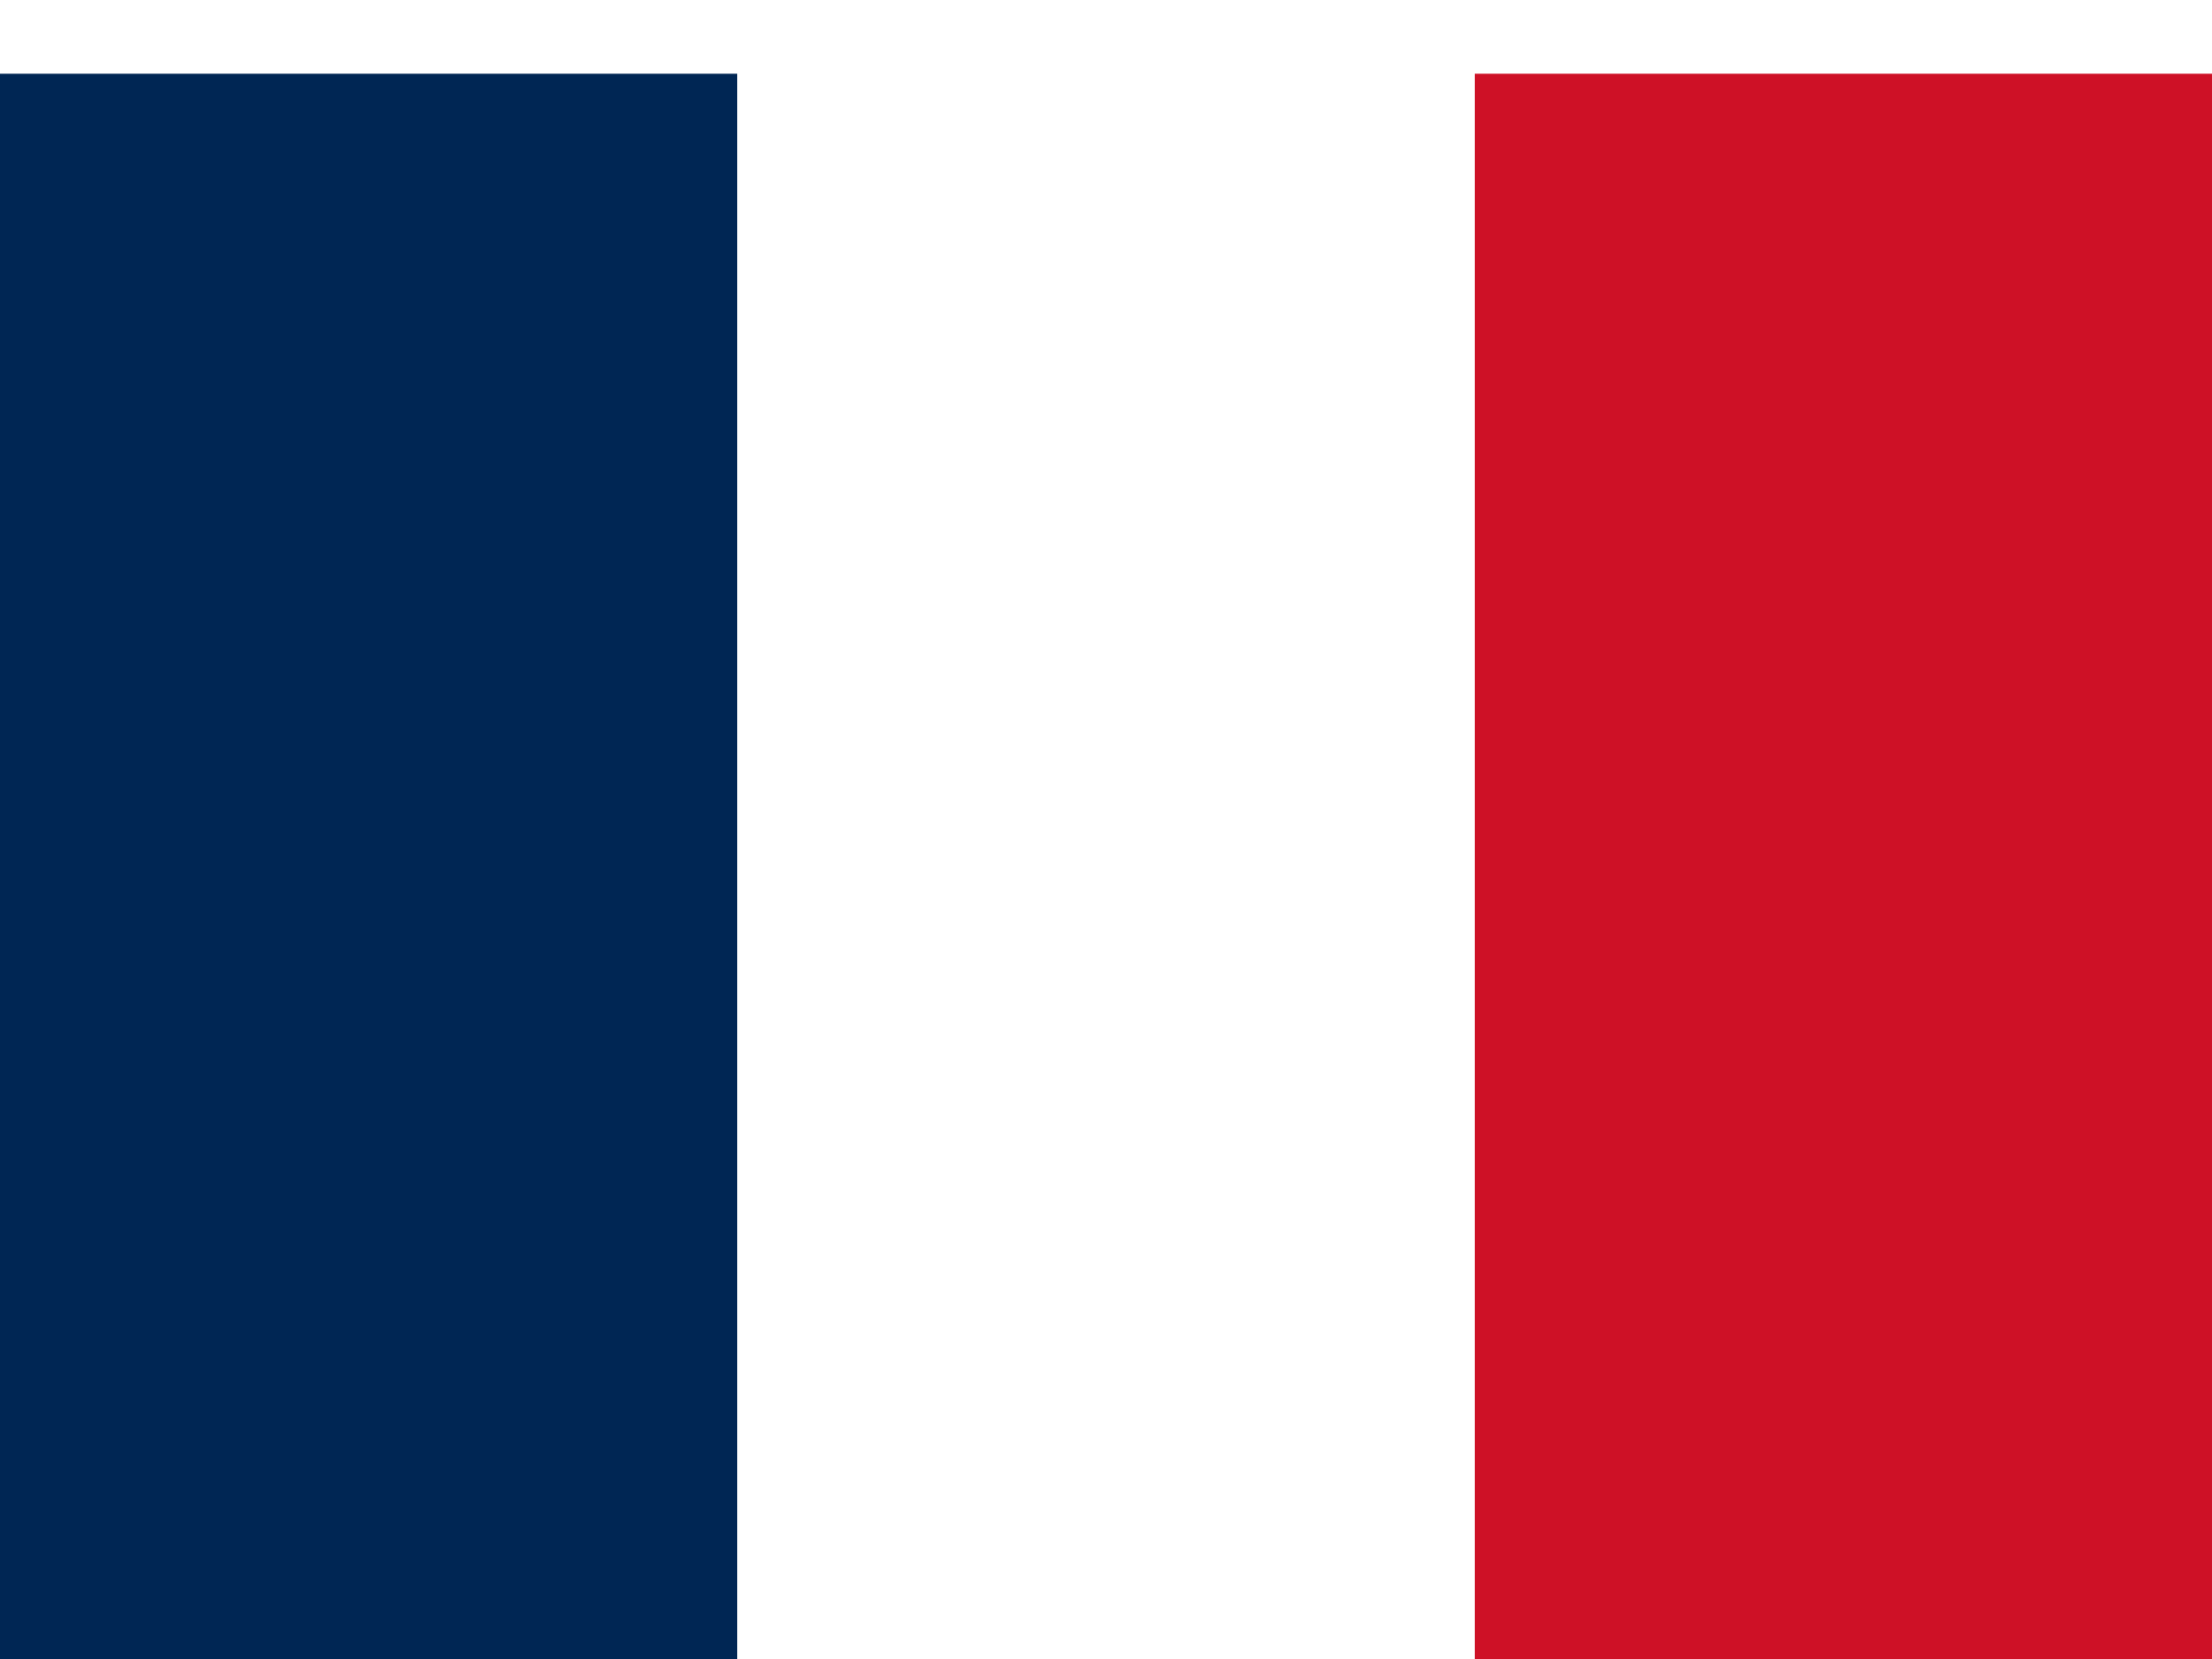 <svg width="120" height="90" viewBox="0 0 120 90" fill="none" xmlns="http://www.w3.org/2000/svg">
<g clip-path="url(#clip0_41_45)" filter="url(#filter0_i_41_45)">
<path fill-rule="evenodd" clip-rule="evenodd" d="M0 0H120V90H0V0Z" fill="white"/>
<path fill-rule="evenodd" clip-rule="evenodd" d="M0 0H39.994V90H0V0Z" fill="#002654"/>
<path fill-rule="evenodd" clip-rule="evenodd" d="M80.006 0H120V90H80.006V0Z" fill="#CE1126"/>
</g>
<defs>
<filter id="filter0_i_41_45" x="0" y="0" width="120" height="94" filterUnits="userSpaceOnUse" color-interpolation-filters="sRGB">
<feFlood flood-opacity="0" result="BackgroundImageFix"/>
<feBlend mode="normal" in="SourceGraphic" in2="BackgroundImageFix" result="shape"/>
<feColorMatrix in="SourceAlpha" type="matrix" values="0 0 0 0 0 0 0 0 0 0 0 0 0 0 0 0 0 0 127 0" result="hardAlpha"/>
<feOffset dy="4"/>
<feGaussianBlur stdDeviation="2"/>
<feComposite in2="hardAlpha" operator="arithmetic" k2="-1" k3="1"/>
<feColorMatrix type="matrix" values="0 0 0 0 0 0 0 0 0 0 0 0 0 0 0 0 0 0 0.1 0"/>
<feBlend mode="normal" in2="shape" result="effect1_innerShadow_41_45"/>
</filter>
<clipPath id="clip0_41_45">
<rect width="120" height="90" fill="white"/>
</clipPath>
</defs>
</svg>
